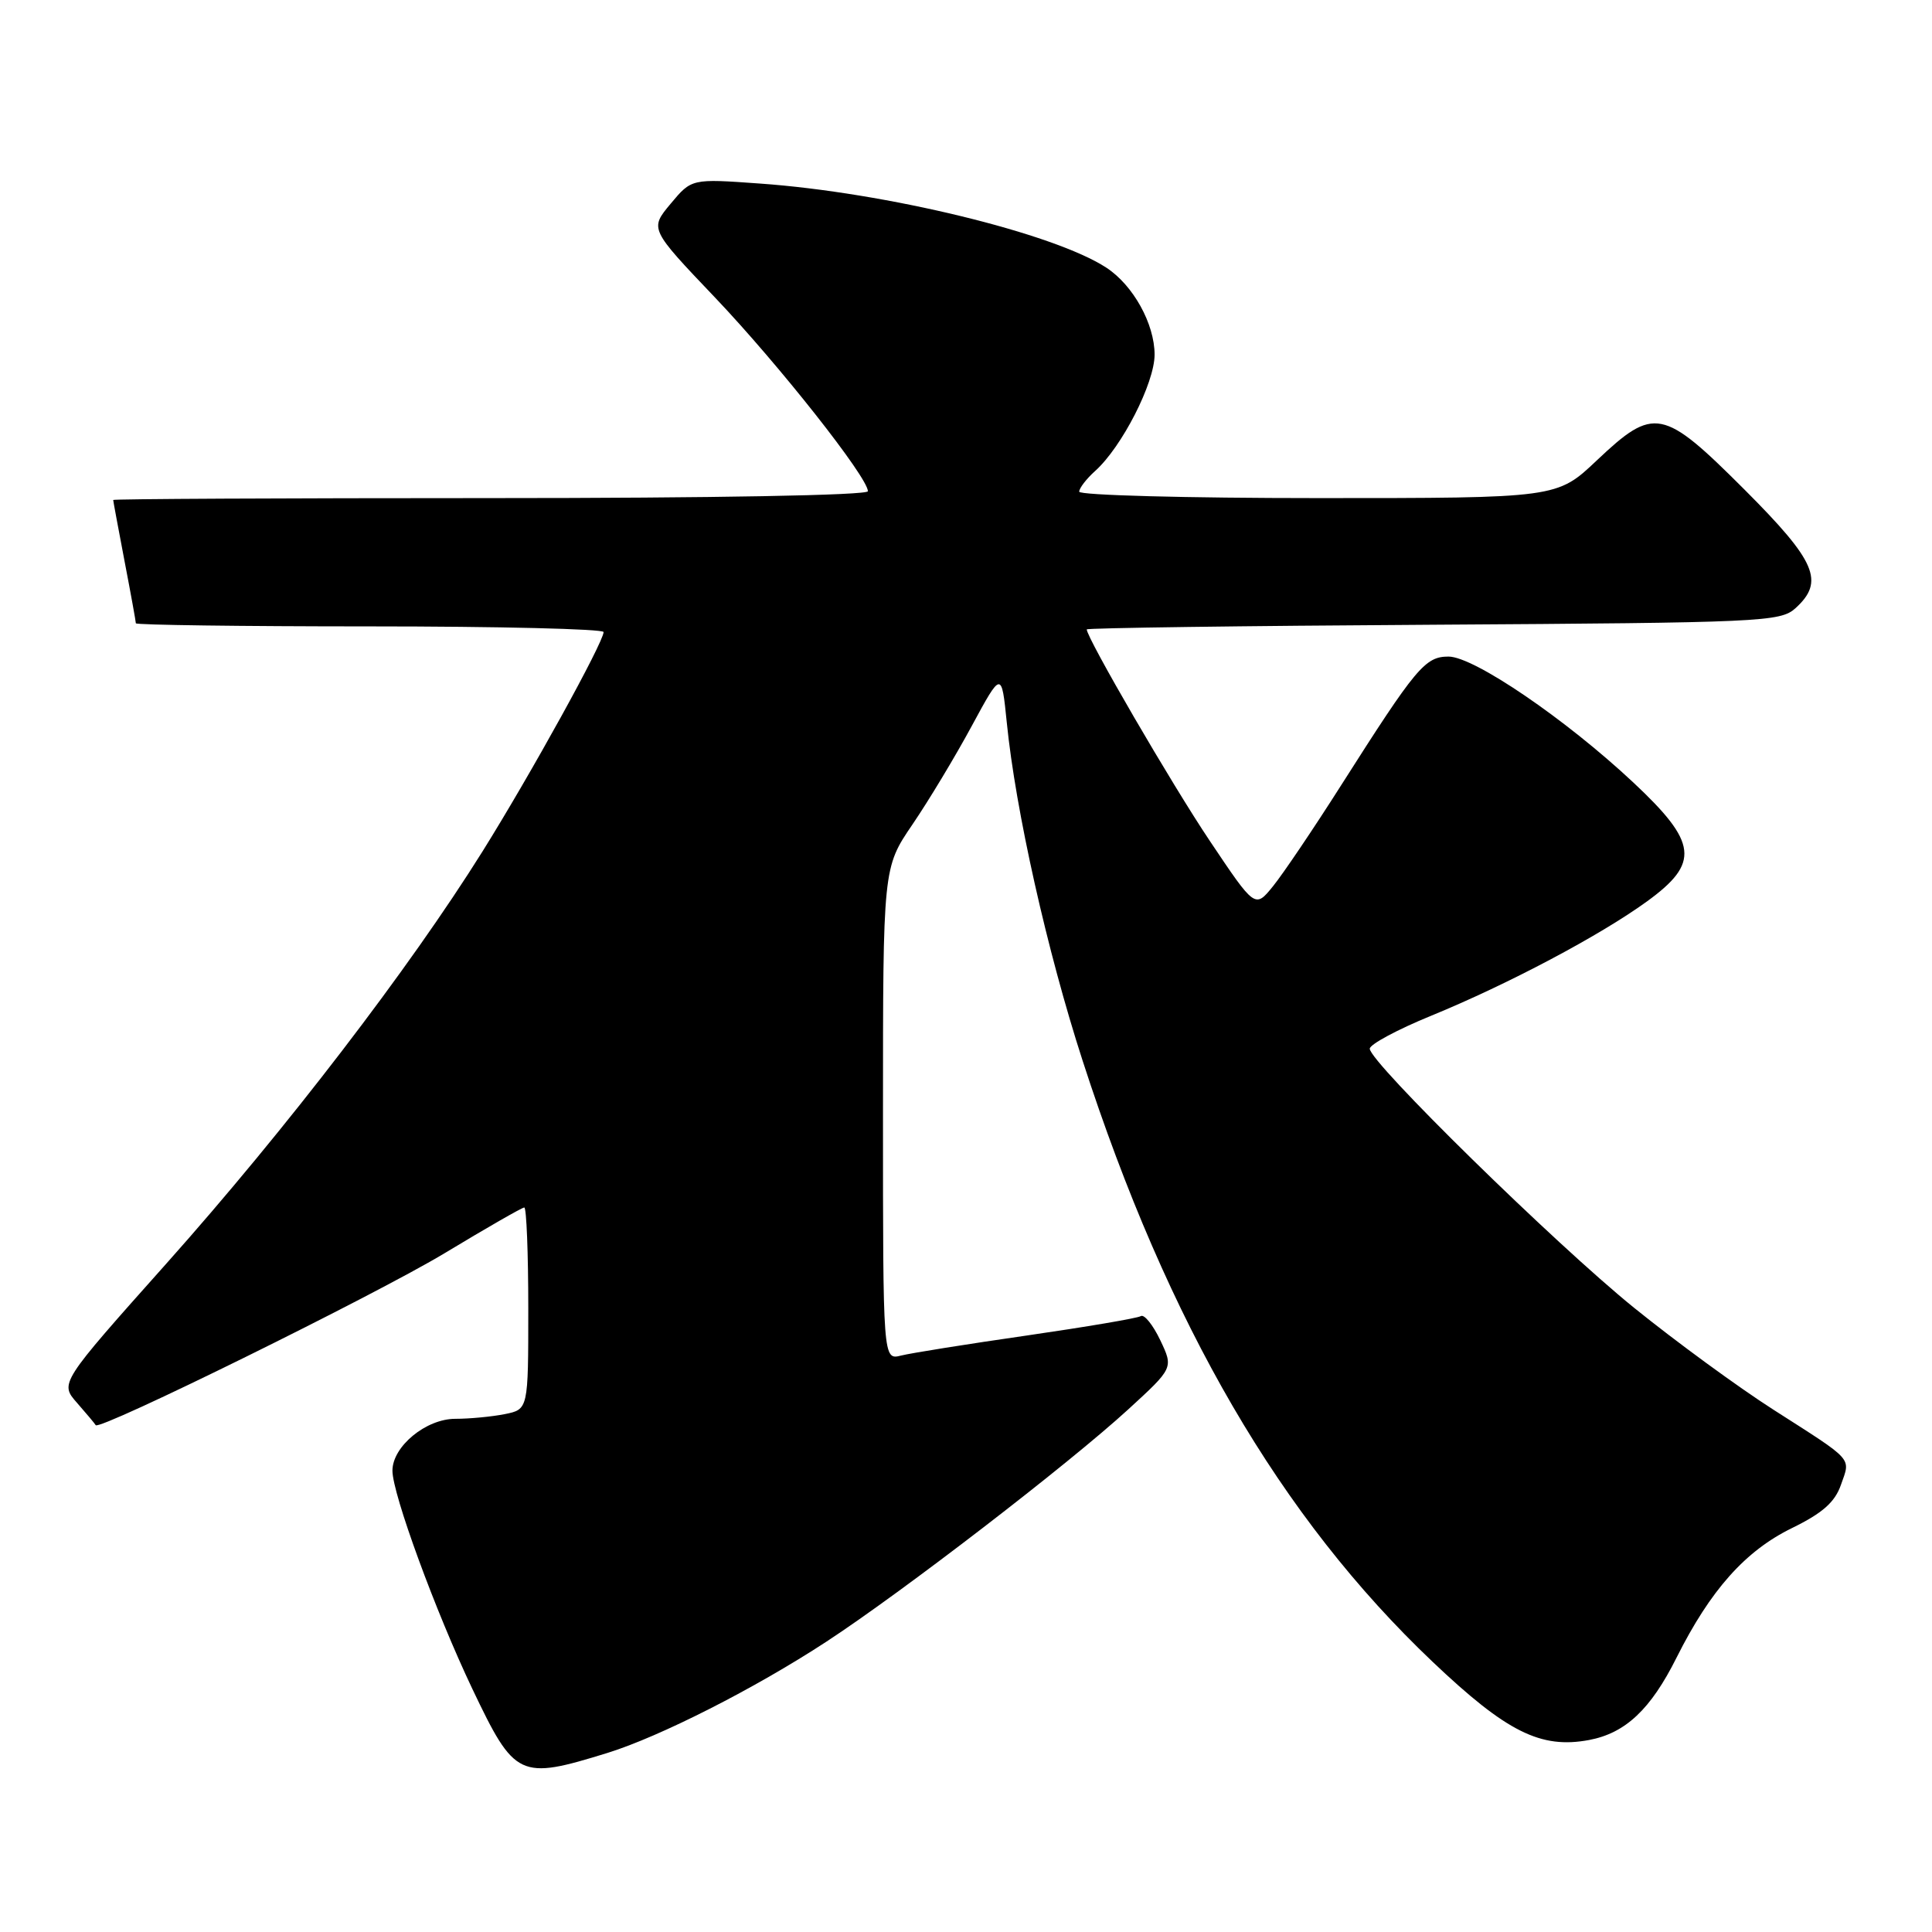 <?xml version="1.0" encoding="UTF-8" standalone="no"?>
<!DOCTYPE svg PUBLIC "-//W3C//DTD SVG 1.1//EN" "http://www.w3.org/Graphics/SVG/1.1/DTD/svg11.dtd" >
<svg xmlns="http://www.w3.org/2000/svg" xmlns:xlink="http://www.w3.org/1999/xlink" version="1.1" viewBox="0 0 256 256">
 <g >
 <path fill="currentColor"
d=" M 80.50 232.27 C 87.45 230.11 100.01 223.74 109.50 217.53 C 119.52 210.98 141.56 194.02 149.50 186.75 C 155.49 181.26 155.49 181.26 153.74 177.58 C 152.77 175.55 151.62 174.12 151.17 174.39 C 150.73 174.67 143.93 175.82 136.07 176.96 C 128.21 178.09 120.70 179.29 119.39 179.62 C 117.00 180.22 117.00 180.22 117.00 147.60 C 117.00 114.98 117.00 114.98 120.91 109.24 C 123.06 106.08 126.59 100.22 128.76 96.20 C 132.71 88.91 132.71 88.91 133.40 95.70 C 134.57 107.40 138.75 126.03 143.45 140.54 C 154.78 175.51 169.67 201.07 189.85 220.22 C 199.63 229.50 204.15 231.76 210.56 230.56 C 215.38 229.65 218.72 226.51 222.15 219.65 C 226.64 210.69 231.25 205.51 237.44 202.48 C 241.49 200.50 243.14 199.05 243.94 196.73 C 245.22 193.08 245.75 193.68 235.00 186.80 C 230.32 183.81 222.00 177.72 216.50 173.27 C 206.03 164.79 181.50 140.75 181.50 138.96 C 181.50 138.39 185.16 136.42 189.64 134.59 C 199.79 130.43 212.02 123.96 218.25 119.43 C 225.26 114.34 224.95 111.66 216.41 103.67 C 207.44 95.27 195.29 87.00 191.94 87.00 C 188.83 87.00 187.65 88.42 177.74 104.00 C 174.07 109.78 169.99 115.82 168.68 117.43 C 166.30 120.37 166.30 120.37 160.31 111.43 C 155.28 103.94 144.00 84.54 144.00 83.40 C 144.00 83.21 164.65 82.93 189.90 82.78 C 233.41 82.51 235.90 82.40 237.90 80.60 C 241.81 77.05 240.67 74.40 231.14 64.86 C 220.32 54.05 219.18 53.83 211.59 61.00 C 206.31 66.00 206.31 66.00 174.65 66.00 C 157.24 66.00 143.00 65.62 143.00 65.15 C 143.00 64.69 143.95 63.45 145.12 62.40 C 148.66 59.22 152.98 50.76 152.99 47.00 C 152.99 42.92 150.16 37.80 146.60 35.47 C 139.63 30.91 117.37 25.50 100.67 24.32 C 91.64 23.67 91.64 23.67 88.86 27.00 C 86.08 30.33 86.08 30.33 94.73 39.41 C 103.18 48.29 115.00 63.26 115.00 65.09 C 115.00 65.63 94.51 66.00 65.00 66.00 C 37.50 66.00 15.00 66.11 15.00 66.25 C 15.00 66.39 15.68 70.03 16.50 74.34 C 17.33 78.65 18.00 82.36 18.00 82.59 C 18.00 82.81 31.95 83.00 49.00 83.00 C 66.05 83.00 79.99 83.34 79.98 83.75 C 79.94 85.17 70.36 102.53 63.94 112.81 C 54.23 128.34 37.89 149.65 22.08 167.39 C 7.91 183.28 7.91 183.28 10.21 185.89 C 11.47 187.33 12.58 188.65 12.68 188.84 C 13.09 189.65 49.82 171.54 58.94 166.04 C 64.44 162.72 69.17 160.00 69.47 160.00 C 69.76 160.00 70.00 166.02 70.00 173.38 C 70.00 186.75 70.00 186.75 66.88 187.38 C 65.16 187.72 62.21 188.00 60.33 188.00 C 56.44 188.00 52.00 191.67 52.00 194.87 C 52.00 197.95 57.72 213.55 62.59 223.79 C 68.22 235.60 68.81 235.88 80.50 232.27 Z "/>
</g>
</svg>